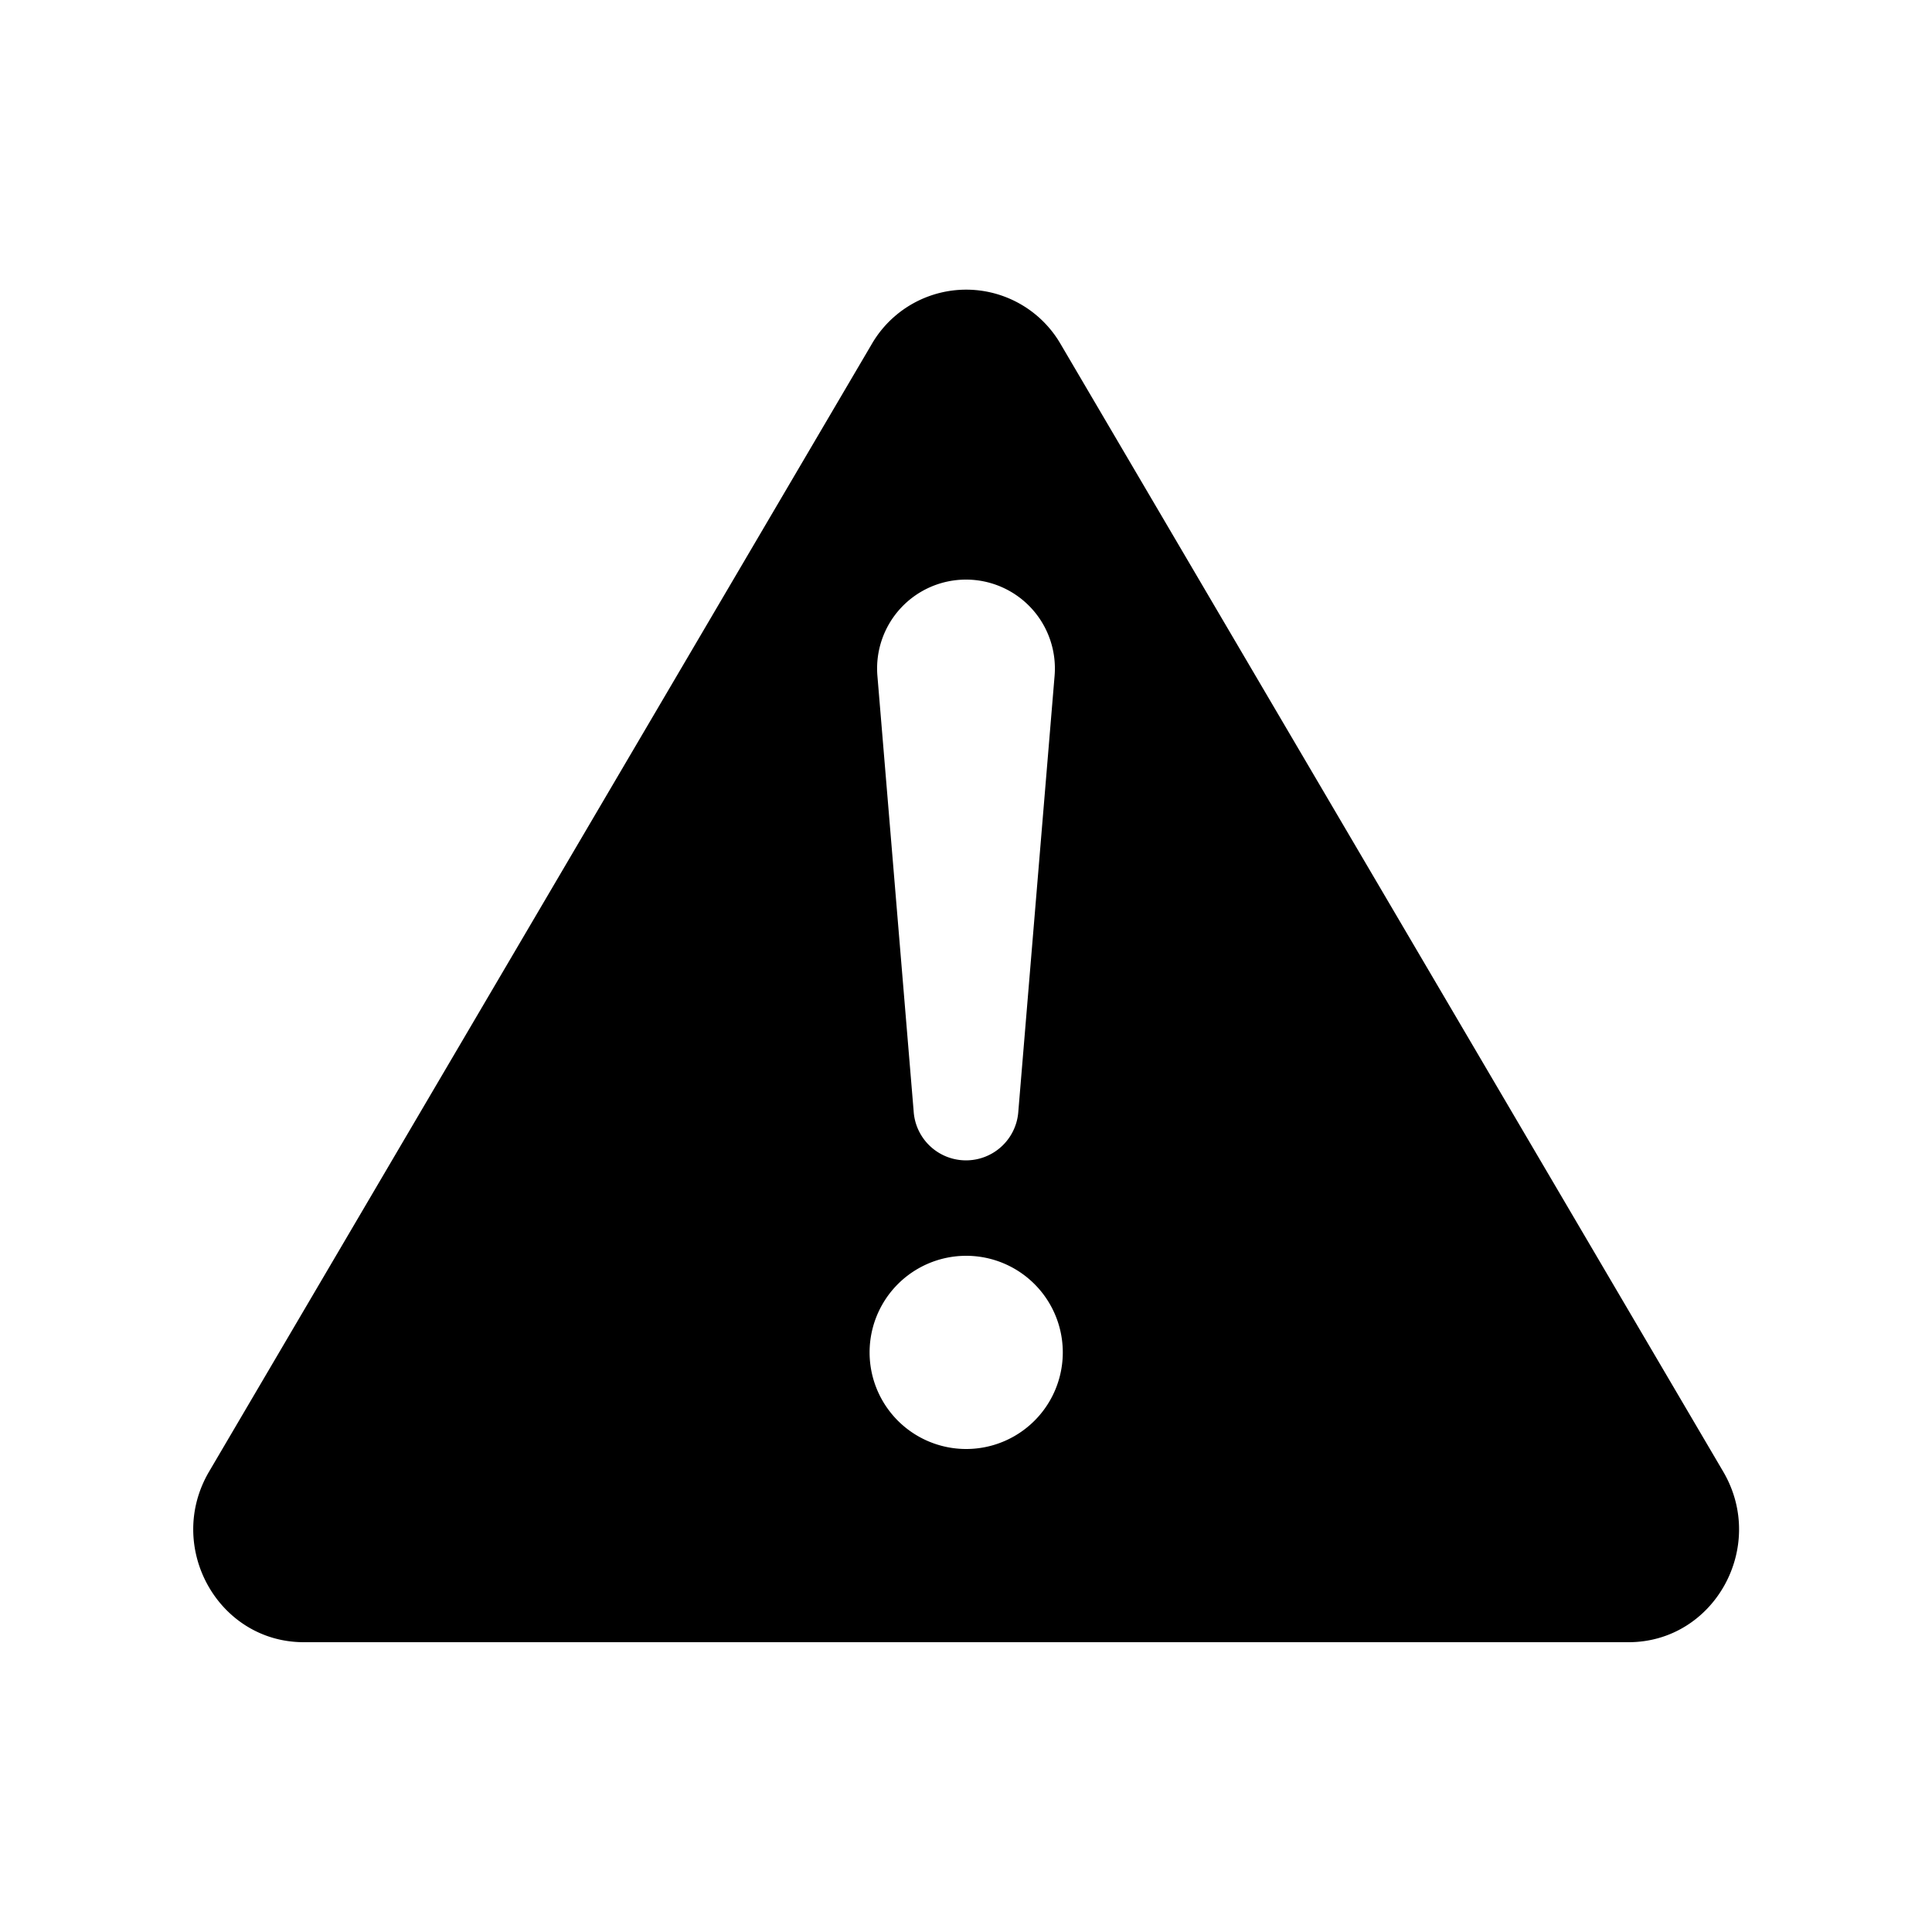 <svg xmlns="http://www.w3.org/2000/svg" width="20" height="20" class="bi bi-warning" viewBox="0 0 20 20">
  <path fill="currentColor" d="M9.022 3.566a1.13 1.13 0 0 1 1.96 0l6.856 11.667c.457.778-.091 1.767-.98 1.767H3.145c-.889 0-1.437-.99-.98-1.767L9.022 3.566zm.98 9.434a1 1 0 1 0 0 2 1 1 0 0 0 0-2zM10 6a.92.92 0 0 0-.917.997l.375 4.505a.543.543 0 0 0 1.084 0l.375-4.505A.92.92 0 0 0 10 6z"/>
</svg>
